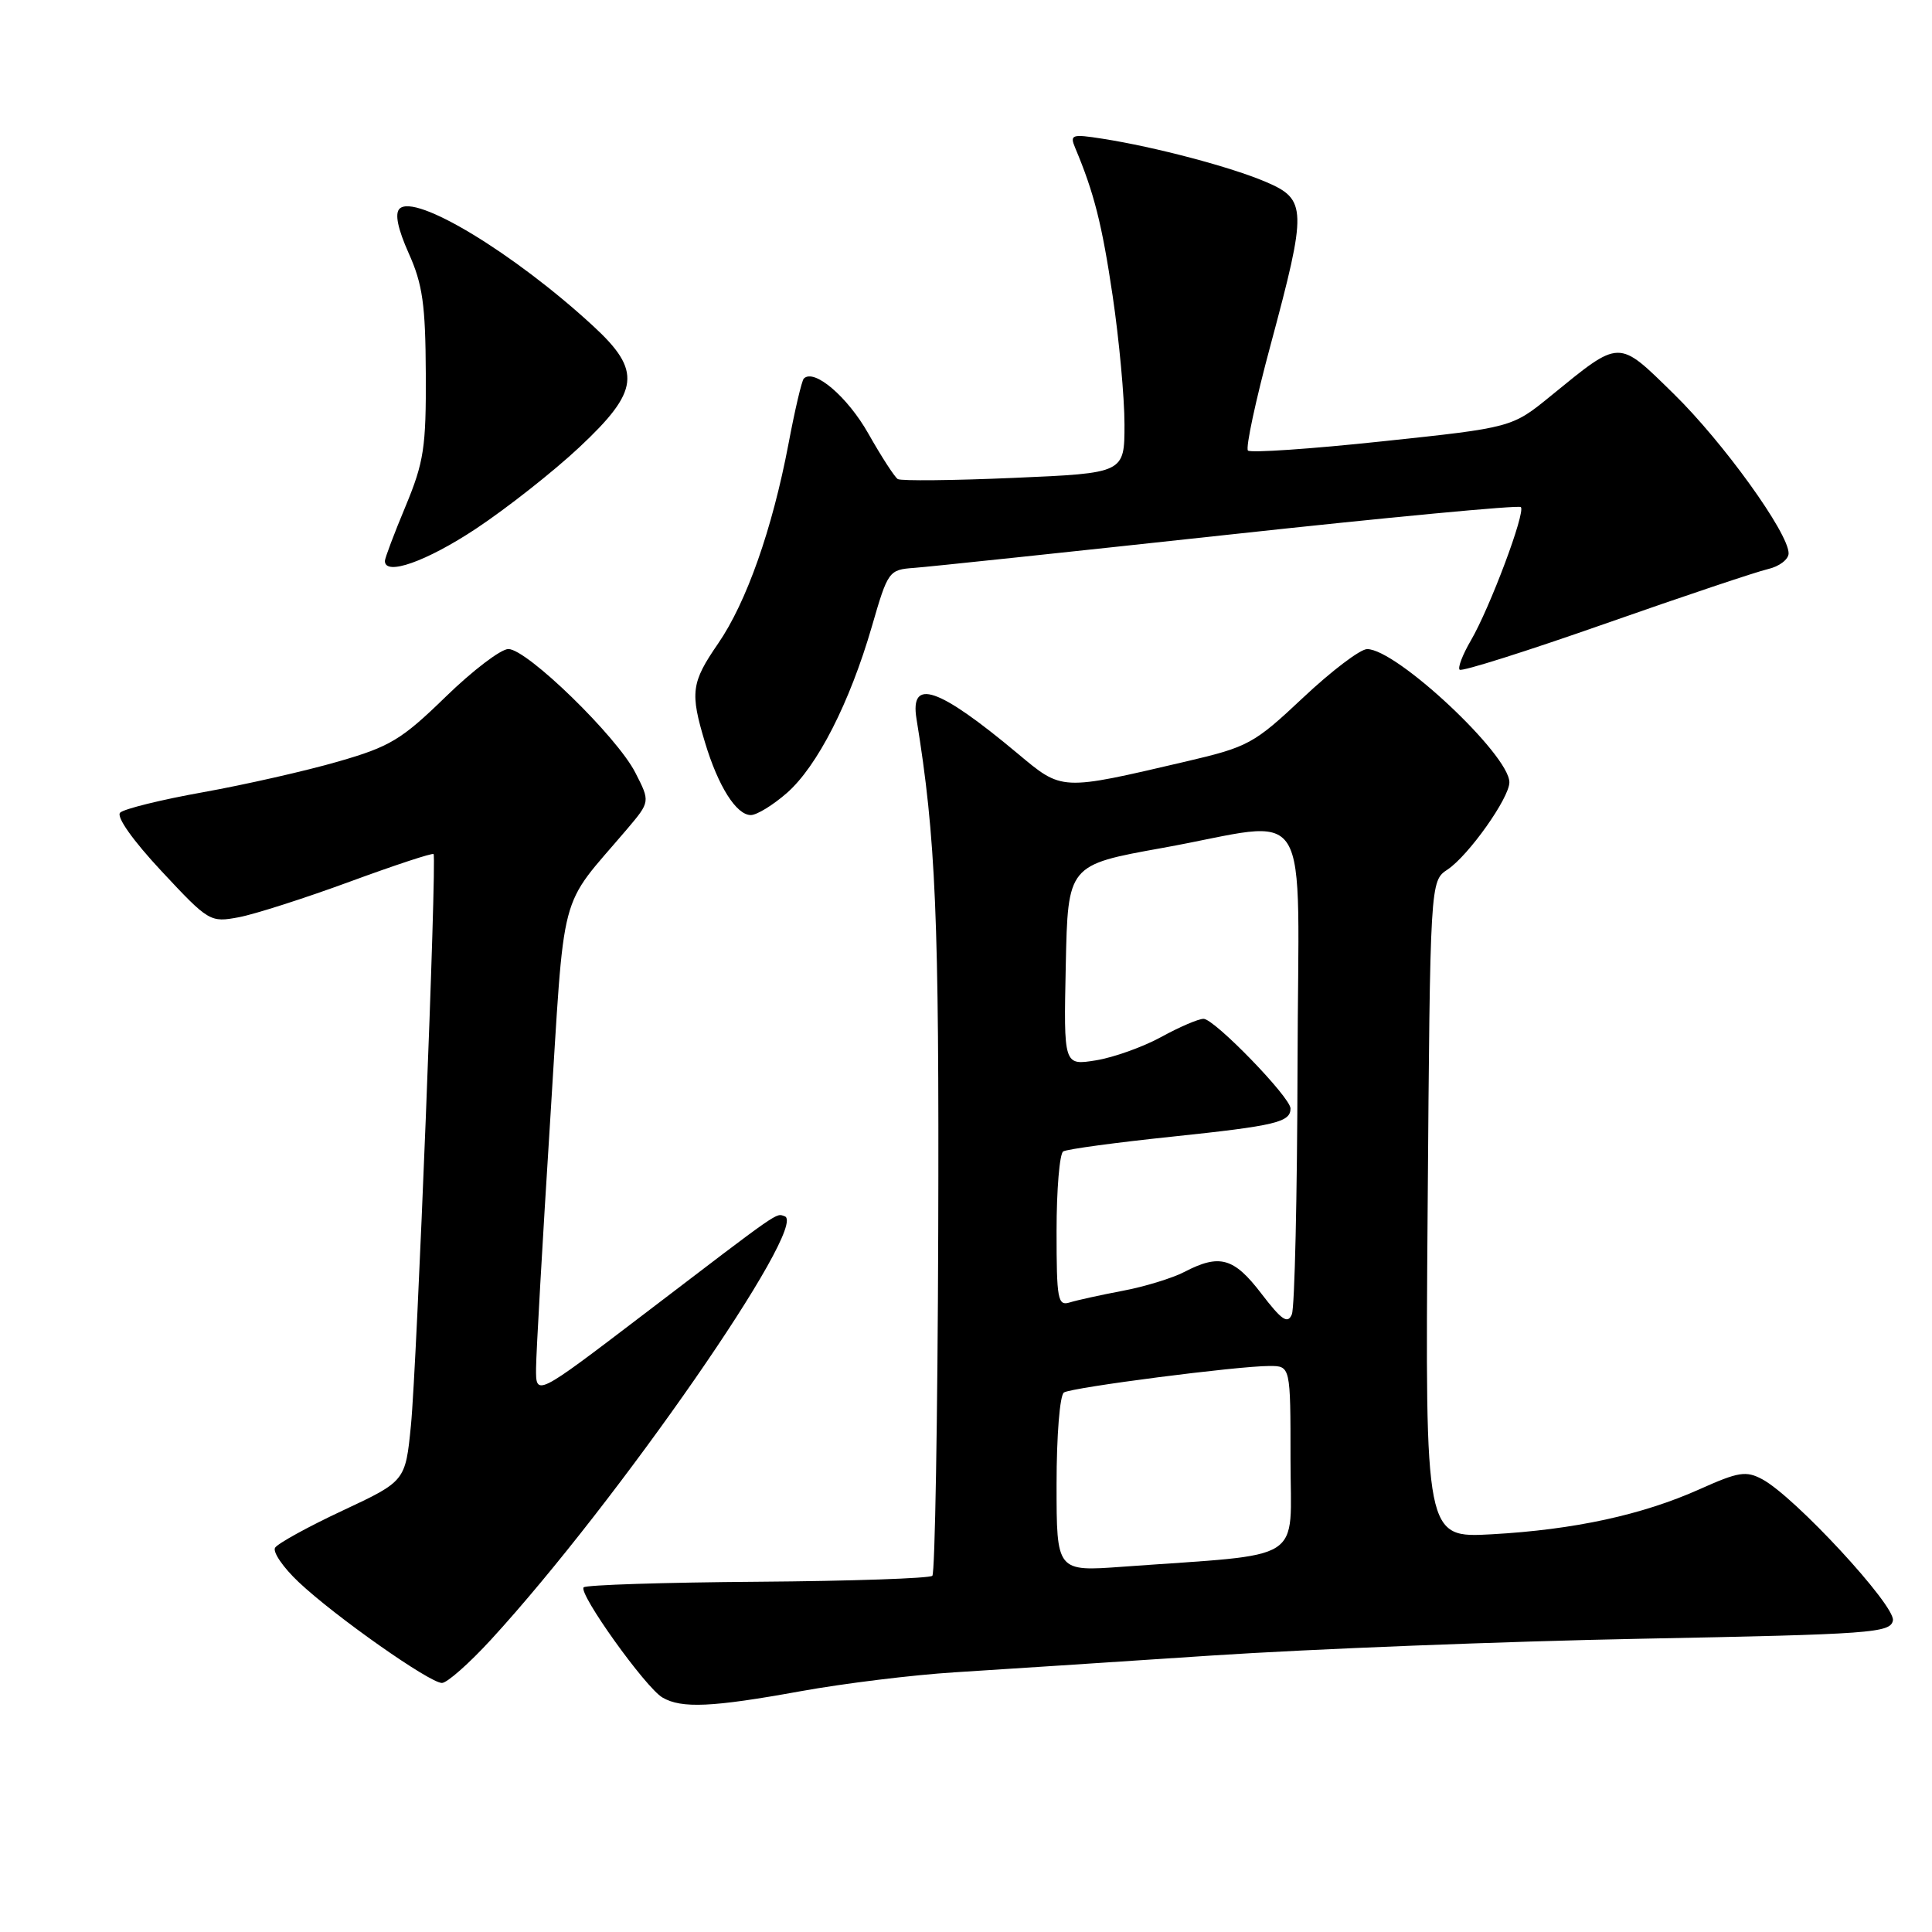 <?xml version="1.0" encoding="UTF-8" standalone="no"?>
<!DOCTYPE svg PUBLIC "-//W3C//DTD SVG 1.1//EN" "http://www.w3.org/Graphics/SVG/1.1/DTD/svg11.dtd" >
<svg xmlns="http://www.w3.org/2000/svg" xmlns:xlink="http://www.w3.org/1999/xlink" version="1.1" viewBox="0 0 256 256">
 <g >
 <path fill="currentColor"
d=" M 106.06 224.10 C 111.80 223.06 121.00 221.93 126.50 221.59 C 132.00 221.24 147.30 220.25 160.50 219.37 C 173.70 218.50 199.34 217.49 217.49 217.14 C 248.05 216.55 250.50 216.37 250.82 214.72 C 251.19 212.78 237.80 198.30 233.51 196.01 C 231.36 194.86 230.36 195.02 225.23 197.32 C 217.62 200.73 208.61 202.69 197.67 203.30 C 188.84 203.79 188.84 203.79 189.17 160.27 C 189.50 116.74 189.50 116.74 191.82 115.21 C 194.59 113.36 200.00 105.74 200.00 103.66 C 200.00 100.01 185.03 85.99 181.15 86.01 C 180.24 86.01 176.42 88.91 172.66 92.45 C 166.15 98.57 165.40 98.97 157.16 100.90 C 140.42 104.81 140.80 104.82 134.80 99.81 C 124.32 91.06 120.55 89.77 121.44 95.25 C 124.01 111.05 124.45 121.57 124.32 163.33 C 124.24 187.99 123.89 208.45 123.54 208.80 C 123.19 209.14 112.78 209.50 100.41 209.59 C 88.04 209.68 77.66 210.01 77.34 210.33 C 76.58 211.09 85.54 223.63 87.78 224.93 C 90.31 226.41 94.38 226.22 106.06 224.10 Z  M 65.07 217.25 C 81.81 199.00 107.29 162.26 103.97 161.16 C 102.77 160.76 103.74 160.08 85.13 174.28 C 71.00 185.05 71.00 185.05 71.03 181.28 C 71.05 179.20 71.88 164.58 72.88 148.80 C 74.90 116.80 73.87 120.71 83.08 109.87 C 86.16 106.23 86.16 106.23 84.18 102.37 C 81.74 97.59 69.83 86.00 67.36 86.00 C 66.37 86.00 62.61 88.86 59.03 92.35 C 53.20 98.02 51.67 98.94 44.77 100.92 C 40.52 102.15 32.49 103.97 26.93 104.97 C 21.37 105.96 16.41 107.19 15.92 107.68 C 15.38 108.22 17.60 111.36 21.40 115.43 C 27.66 122.14 27.85 122.25 31.64 121.54 C 33.76 121.14 40.38 119.02 46.34 116.83 C 52.30 114.64 57.30 112.99 57.45 113.17 C 57.90 113.72 55.24 180.94 54.45 188.88 C 53.72 196.26 53.72 196.26 45.40 200.16 C 40.82 202.30 36.80 204.52 36.45 205.08 C 36.11 205.64 37.51 207.69 39.58 209.64 C 44.38 214.17 56.93 223.00 58.56 223.00 C 59.24 223.00 62.17 220.41 65.07 217.25 Z  M 104.27 105.07 C 108.30 101.53 112.59 93.13 115.53 83.00 C 117.65 75.67 117.78 75.49 121.10 75.25 C 122.97 75.12 141.72 73.13 162.76 70.85 C 183.80 68.56 201.25 66.91 201.52 67.19 C 202.18 67.85 197.42 80.55 194.89 84.88 C 193.81 86.73 193.14 88.47 193.41 88.74 C 193.68 89.02 202.36 86.27 212.70 82.64 C 223.04 79.01 232.74 75.76 234.25 75.41 C 235.76 75.07 237.00 74.12 237.00 73.32 C 237.00 70.62 228.31 58.57 221.74 52.15 C 214.33 44.90 214.78 44.89 205.50 52.45 C 200.34 56.66 200.34 56.66 183.16 58.48 C 173.71 59.49 165.70 60.03 165.36 59.70 C 165.03 59.36 166.38 53.03 168.38 45.63 C 173.20 27.70 173.17 26.43 167.75 24.11 C 163.12 22.13 153.07 19.47 146.08 18.38 C 142.01 17.74 141.73 17.84 142.47 19.60 C 144.97 25.55 146.02 29.69 147.43 39.19 C 148.29 45.00 149.00 52.67 149.00 56.22 C 149.00 62.69 149.00 62.69 134.37 63.32 C 126.32 63.67 119.39 63.74 118.96 63.48 C 118.54 63.21 116.79 60.51 115.07 57.47 C 112.31 52.58 107.88 48.79 106.51 50.16 C 106.24 50.42 105.32 54.34 104.47 58.86 C 102.33 70.11 98.91 79.82 95.15 85.28 C 91.59 90.45 91.42 91.76 93.42 98.39 C 95.16 104.18 97.57 108.00 99.49 108.00 C 100.28 108.00 102.43 106.68 104.27 105.07 Z  M 63.05 70.07 C 67.15 67.35 73.31 62.50 76.75 59.28 C 84.75 51.79 85.06 49.15 78.60 43.20 C 68.13 33.55 55.00 25.60 52.94 27.66 C 52.29 28.31 52.71 30.32 54.16 33.57 C 56.00 37.66 56.38 40.38 56.42 49.50 C 56.47 59.28 56.17 61.23 53.74 67.08 C 52.23 70.70 51.00 73.96 51.00 74.33 C 51.00 76.35 56.50 74.40 63.05 70.07 Z  M 140.00 196.68 C 140.00 190.24 140.43 184.85 140.98 184.51 C 142.09 183.83 163.99 181.00 168.21 181.00 C 171.00 181.00 171.00 181.00 171.00 193.40 C 171.00 207.31 173.34 205.81 148.75 207.60 C 140.00 208.24 140.00 208.24 140.00 196.68 Z  M 167.13 171.40 C 163.50 166.65 161.61 166.11 156.95 168.53 C 155.33 169.37 151.64 170.50 148.75 171.04 C 145.86 171.59 142.71 172.28 141.75 172.58 C 140.16 173.08 140.00 172.20 140.00 163.13 C 140.00 157.62 140.40 152.87 140.88 152.57 C 141.36 152.27 147.87 151.39 155.33 150.61 C 169.02 149.17 171.00 148.70 171.00 146.88 C 171.00 145.40 160.91 135.00 159.48 135.00 C 158.80 135.00 156.28 136.08 153.88 137.40 C 151.47 138.72 147.57 140.12 145.22 140.50 C 140.94 141.19 140.94 141.19 141.22 127.90 C 141.50 114.61 141.50 114.61 154.00 112.36 C 174.34 108.71 172.01 104.96 171.93 141.25 C 171.89 158.44 171.55 173.24 171.18 174.15 C 170.63 175.48 169.84 174.94 167.13 171.40 Z "/>
</g>
</svg>